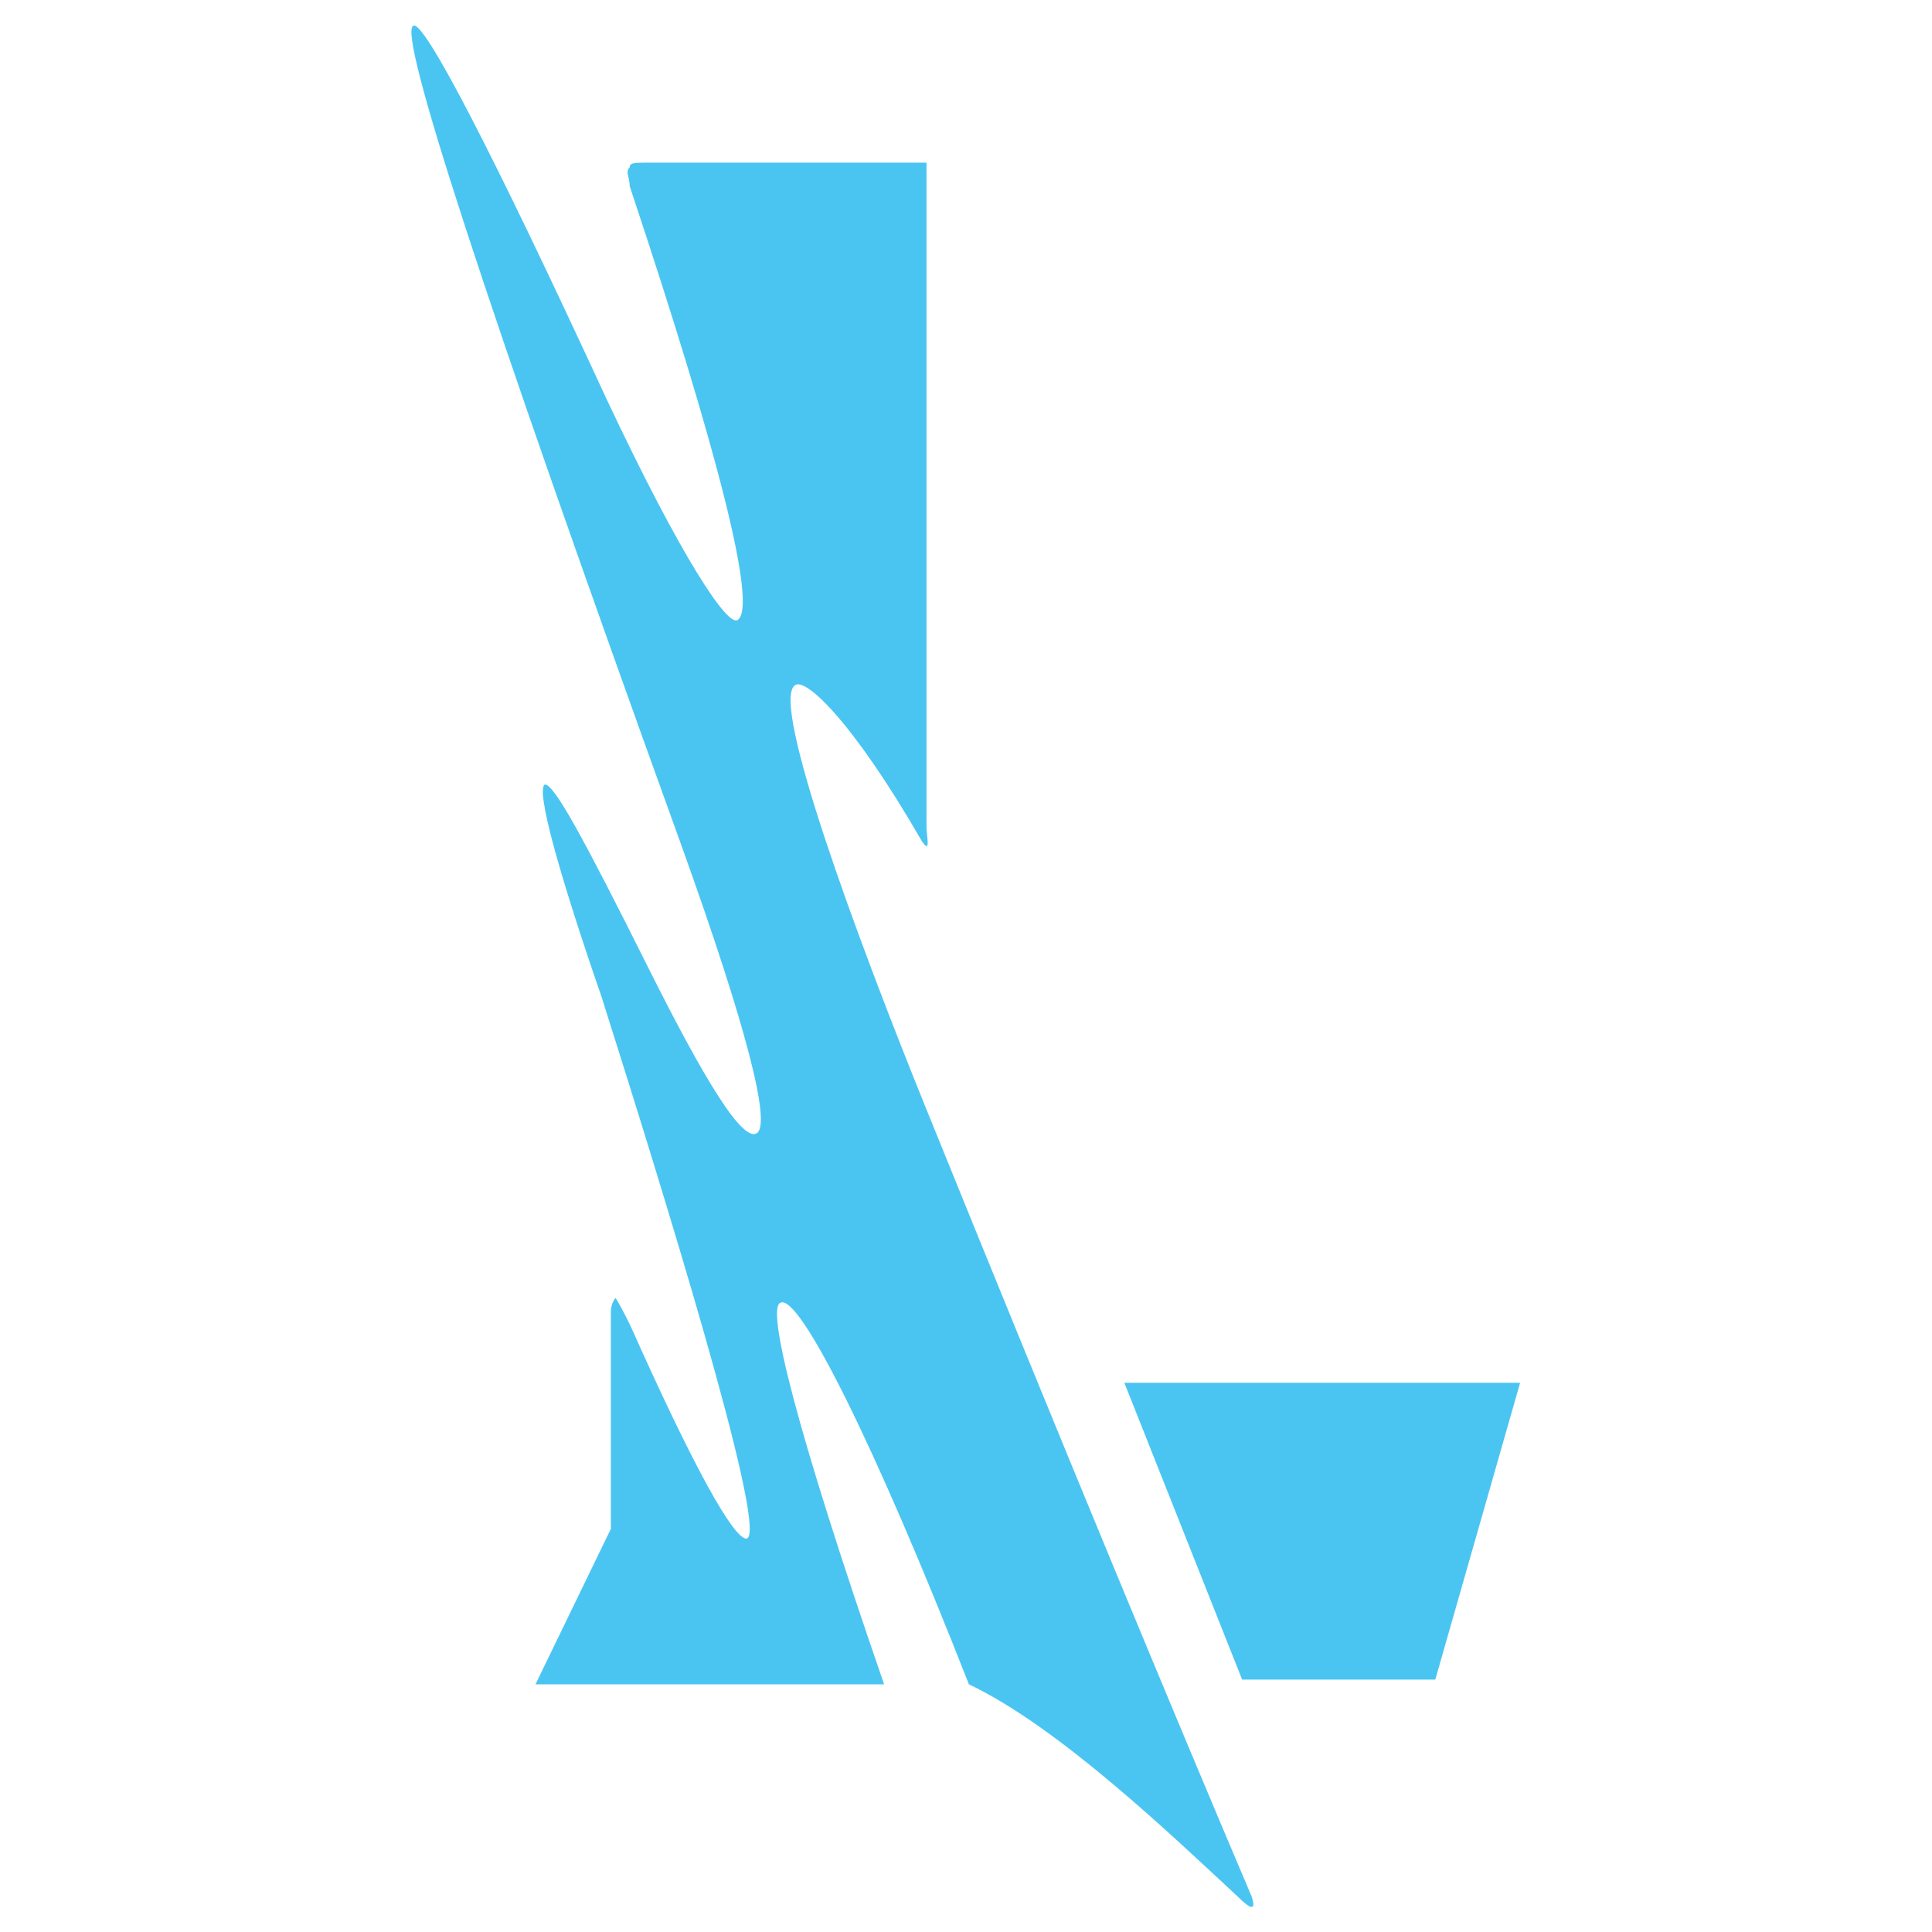 <?xml version="1.0" encoding="UTF-8" standalone="no"?>
<svg
   xmlns:dc="http://purl.org/dc/elements/1.1/"
   xmlns:cc="http://creativecommons.org/ns#"
   xmlns:rdf="http://www.w3.org/1999/02/22-rdf-syntax-ns#"
   xmlns:svg="http://www.w3.org/2000/svg"
   xmlns="http://www.w3.org/2000/svg"
   viewBox="0 0 266.667 266.667"
   height="266.667"
   width="266.667"
   xml:space="preserve"
   id="svg2"
   version="1.1"><defs
     id="defs6"><clipPath
       id="clipPath22"
       clipPathUnits="userSpaceOnUse"><path
         id="path20"
         d="M 0,200 H 200 V 0 H 0 Z" /></clipPath></defs><g
     transform="matrix(1.333,0,0,-1.333,0,266.667)"
     id="g10"><g
       transform="translate(116.423,56.866)"
       id="g12"><path
         id="path14"
         style="fill:#4ac5f2;fill-opacity:1;fill-rule:nonzero;stroke:none"
         d="M 0,0 12.195,-30.732 H 32.196 L 40.977,0 Z" /></g><g
       id="g16"><g
         clip-path="url(#clipPath22)"
         id="g18"><g
           transform="translate(95.936,85.159)"
           id="g24"><path
             id="path26"
             style="fill:#4ac5f2;fill-opacity:1;fill-rule:nonzero;stroke:none"
             d="m 0,0 c -7.317,18.049 -16.098,41.952 -13.659,43.903 0.976,0.975 5.854,-3.415 13.171,-16.098 C 0.488,26.342 0,28.293 0,29.269 V 98.05 h -28.781 c -1.463,0 -1.951,0 -1.951,-0.488 -0.488,-0.488 0,-0.976 0,-1.952 9.268,-27.804 13.17,-43.415 11.219,-44.878 -0.975,-0.976 -5.853,6.342 -13.658,22.927 -11.708,25.366 -19.025,39.513 -20,38.537 -1.464,-0.975 6.829,-26.829 27.805,-84.879 6.829,-19.024 9.268,-28.781 7.804,-29.756 -1.463,-0.976 -5.365,5.366 -11.219,17.073 -6.829,13.659 -9.756,19.025 -10.732,19.025 -0.975,-0.488 1.464,-9.268 5.854,-21.952 6.342,-20 17.073,-54.635 15.122,-56.098 -0.976,-0.488 -4.39,4.878 -11.219,20 -1.464,3.415 -2.44,4.878 -2.44,4.878 0,0 -0.488,-0.487 -0.488,-1.463 v -22.439 l -7.804,-16.098 h 36.097 c -9.268,26.829 -12.195,39.025 -10.731,39.513 1.951,0.976 9.756,-14.635 19.512,-39.513 9.268,-4.39 20.976,-15.61 27.805,-21.951 1.463,-1.464 1.951,-1.464 1.463,0 C 25.366,-61.952 14.634,-36.098 0,0" /></g></g></g></g></svg>